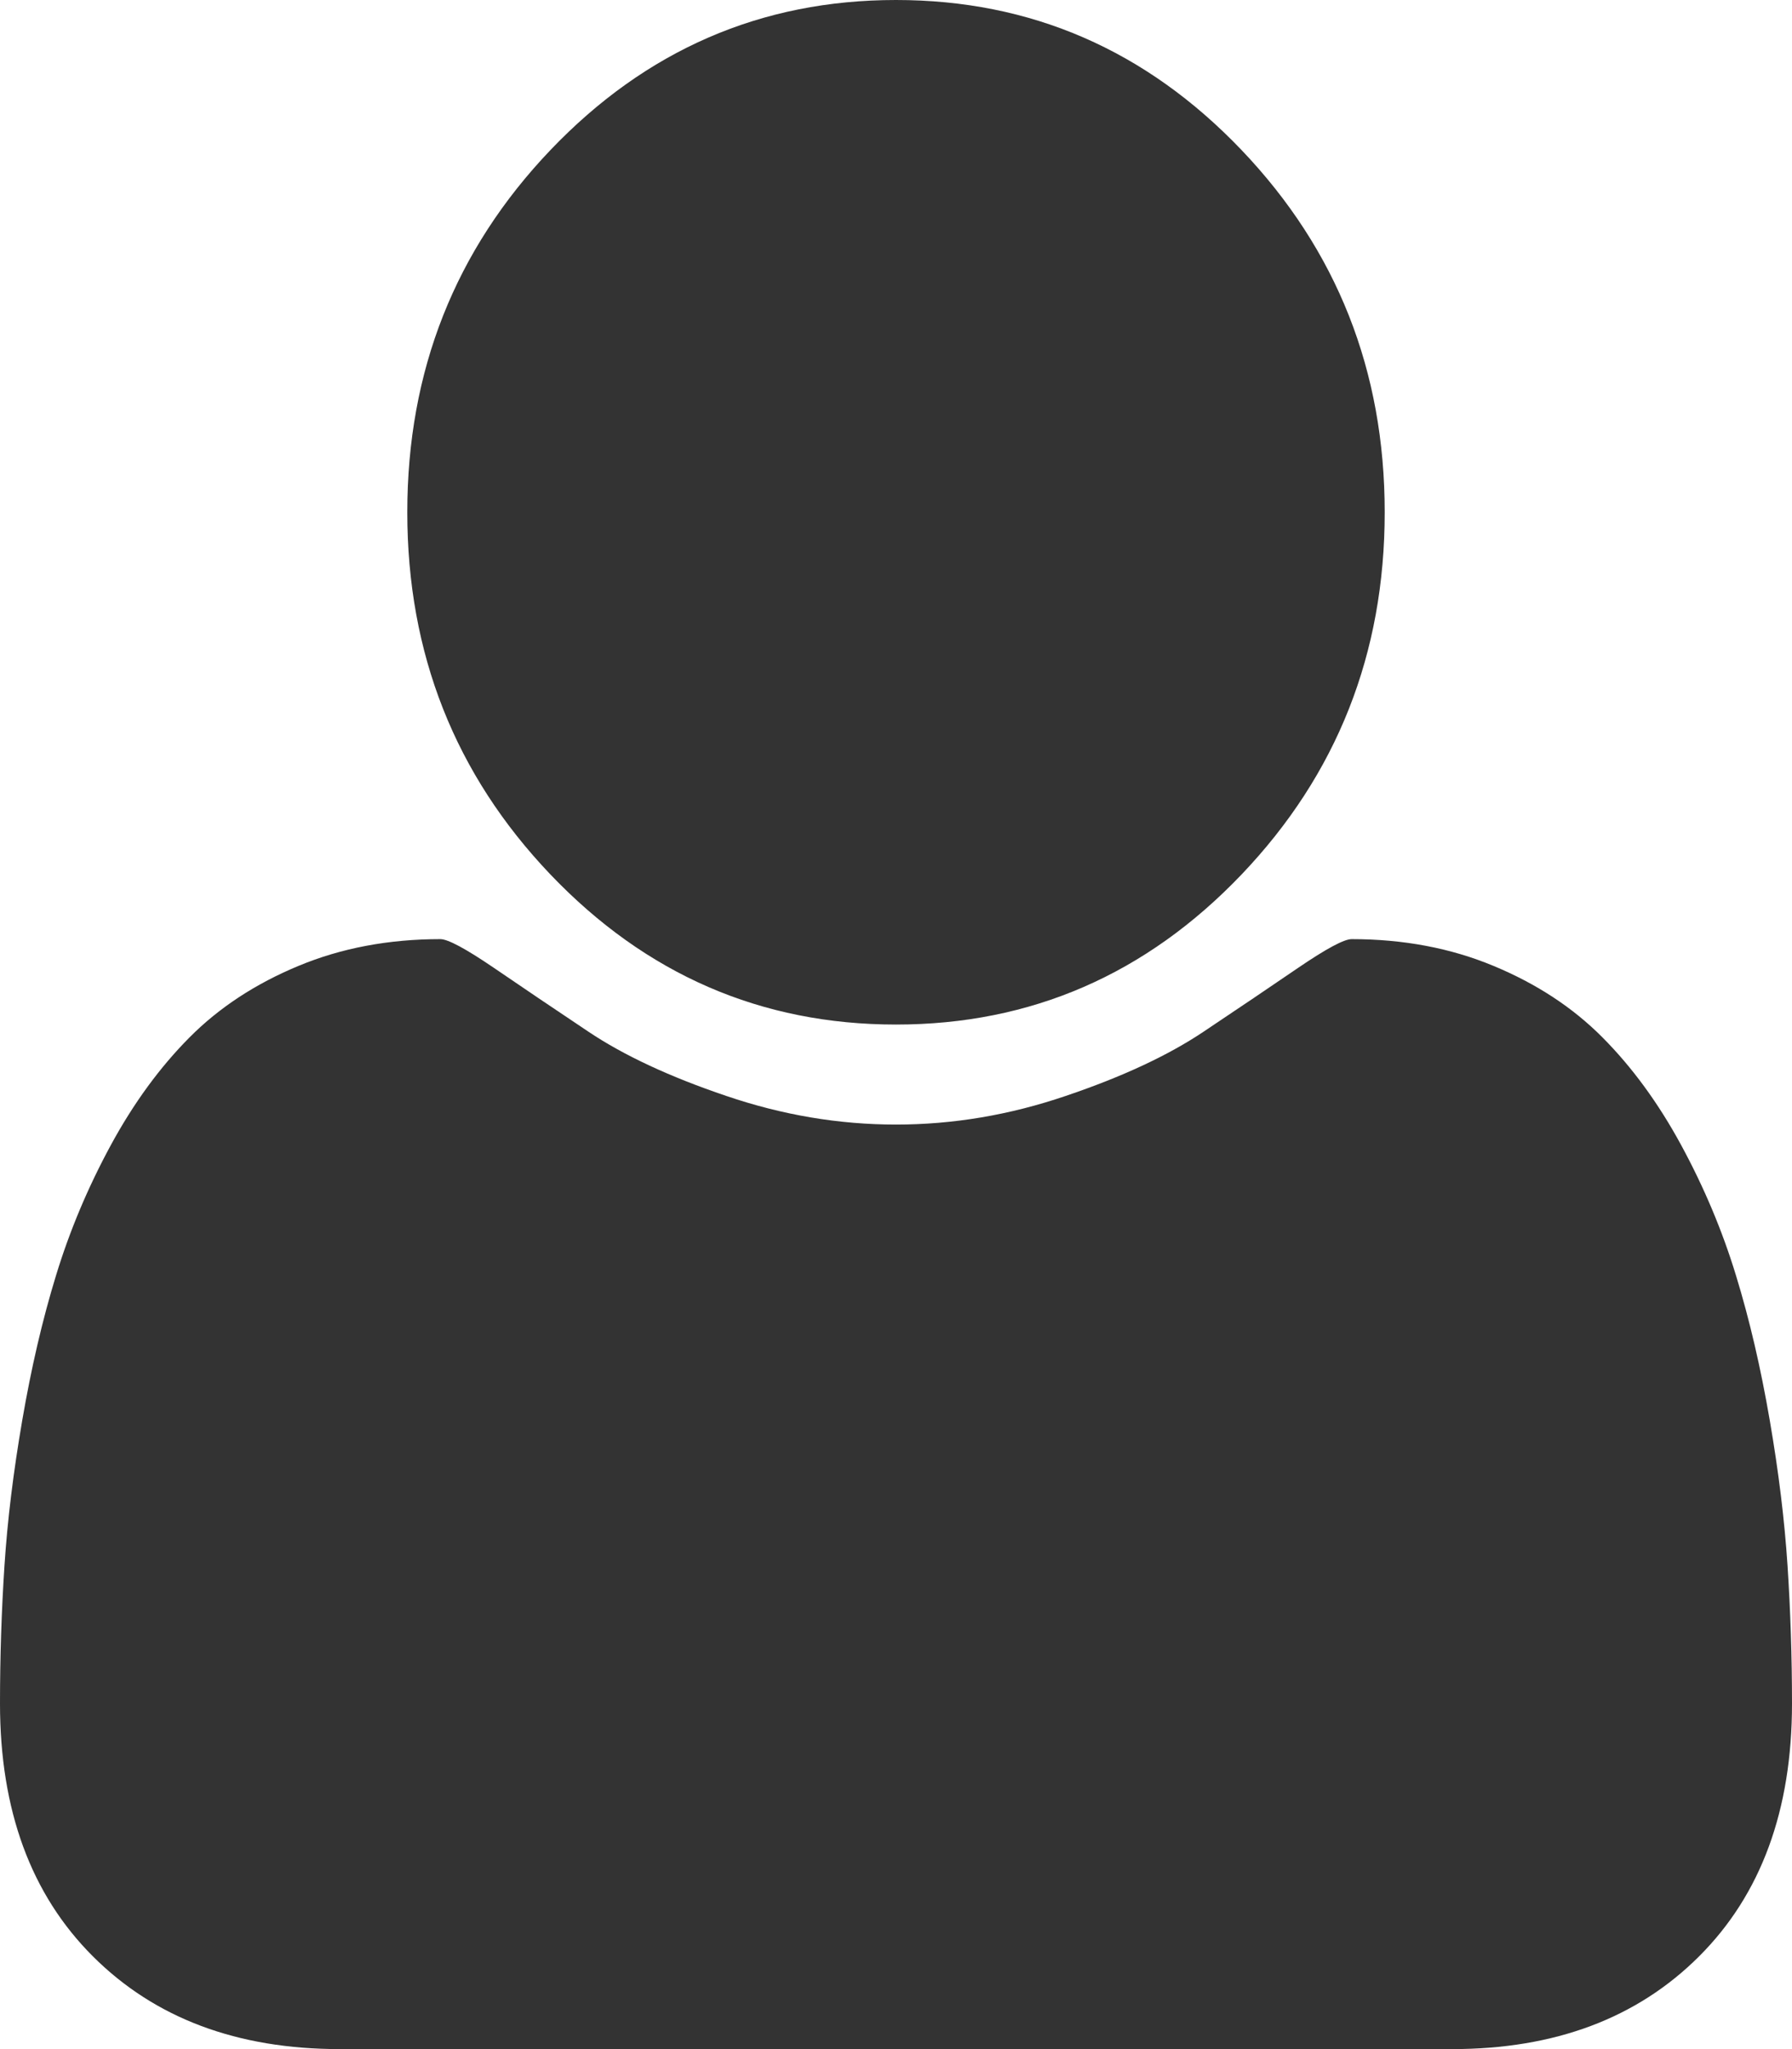 ﻿<?xml version="1.0" encoding="utf-8"?>
<svg version="1.1" xmlns:xlink="http://www.w3.org/1999/xlink" width="14px" height="16px" xmlns="http://www.w3.org/2000/svg">
  <g transform="matrix(1 0 0 1 -42 -23 )">
    <path d="M 13.965 12.224  C 13.988 12.575  14 12.934  14 13.302  C 14 14.135  13.758 14.793  13.274 15.276  C 12.79 15.759  12.147 16  11.345 16  L 2.655 16  C 1.853 16  1.21 15.759  0.726 15.276  C 0.242 14.793  0 14.135  0 13.302  C 0 12.934  0.012 12.575  0.035 12.224  C 0.058 11.873  0.104 11.495  0.174 11.089  C 0.244 10.682  0.331 10.306  0.438 9.958  C 0.544 9.611  0.686 9.273  0.865 8.943  C 1.044 8.613  1.25 8.332  1.482 8.099  C 1.714 7.866  1.997 7.681  2.332 7.542  C 2.666 7.403  3.036 7.333  3.44 7.333  C 3.5 7.333  3.639 7.408  3.858 7.557  C 4.077 7.707  4.324 7.873  4.599 8.057  C 4.874 8.241  5.232 8.408  5.673 8.557  C 6.113 8.707  6.556 8.781  7 8.781  C 7.444 8.781  7.887 8.707  8.327 8.557  C 8.768 8.408  9.126 8.241  9.401 8.057  C 9.676 7.873  9.923 7.707  10.142 7.557  C 10.361 7.408  10.5 7.333  10.56 7.333  C 10.964 7.333  11.334 7.403  11.668 7.542  C 12.003 7.681  12.286 7.866  12.518 8.099  C 12.75 8.332  12.956 8.613  13.135 8.943  C 13.314 9.273  13.456 9.611  13.562 9.958  C 13.669 10.306  13.756 10.682  13.826 11.089  C 13.896 11.495  13.942 11.873  13.965 12.224  Z M 9.7 1.172  C 10.445 1.953  10.818 2.896  10.818 4  C 10.818 5.104  10.445 6.047  9.7 6.828  C 8.954 7.609  8.054 8  7 8  C 5.946 8  5.046 7.609  4.3 6.828  C 3.555 6.047  3.182 5.104  3.182 4  C 3.182 2.896  3.555 1.953  4.3 1.172  C 5.046 0.391  5.946 0  7 0  C 8.054 0  8.954 0.391  9.7 1.172  Z " fill-rule="nonzero" fill="#333333" stroke="none" transform="matrix(1 0 0 1 42 23 )" />
  </g>
</svg>
